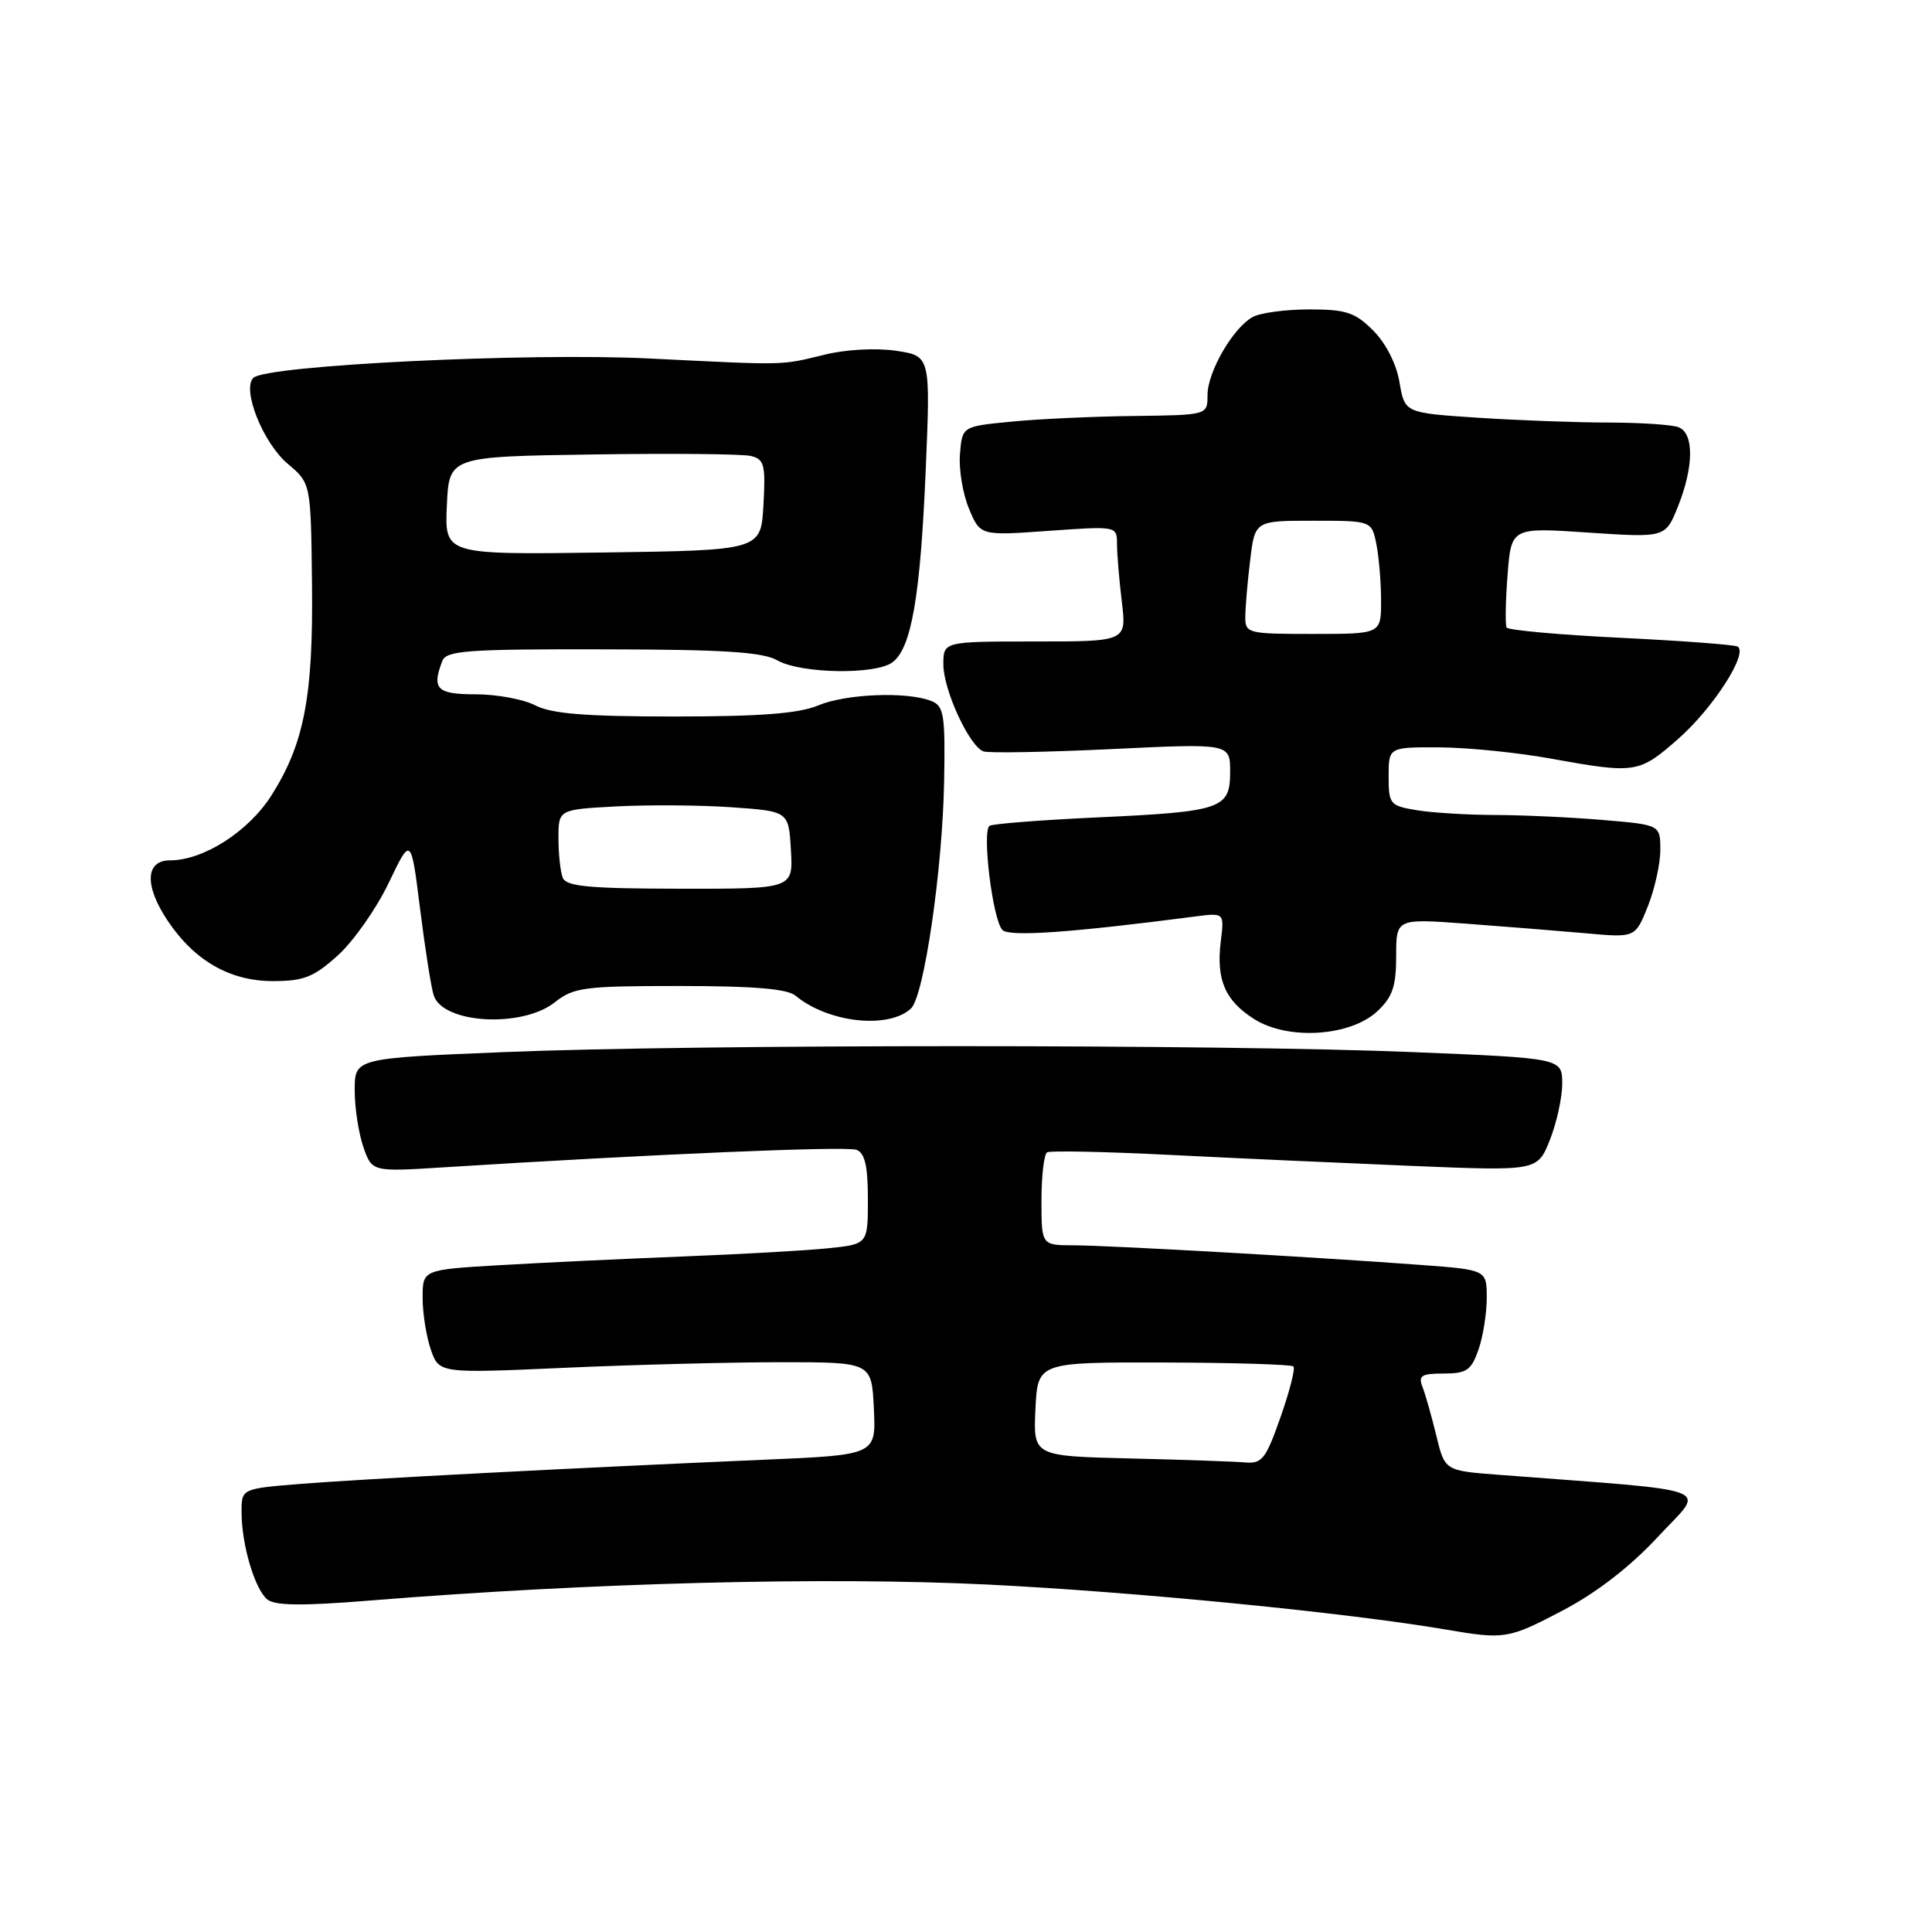 <?xml version="1.0" encoding="UTF-8" standalone="no"?>
<!DOCTYPE svg PUBLIC "-//W3C//DTD SVG 1.1//EN" "http://www.w3.org/Graphics/SVG/1.1/DTD/svg11.dtd" >
<svg xmlns="http://www.w3.org/2000/svg" xmlns:xlink="http://www.w3.org/1999/xlink" version="1.1" viewBox="0 0 256 256">
 <g >
 <path fill="currentColor"
d=" M 207.12 213.37 C 211.58 211.02 216.03 207.58 219.70 203.62 C 226.00 196.83 228.26 197.70 198.47 195.41 C 191.44 194.87 191.44 194.87 190.31 190.19 C 189.68 187.61 188.86 184.71 188.48 183.75 C 187.90 182.28 188.36 182.00 191.30 182.00 C 194.33 182.00 194.95 181.58 195.90 178.85 C 196.51 177.12 197.00 174.03 197.00 171.98 C 197.00 168.26 197.00 168.26 188.25 167.61 C 174.19 166.56 146.87 165.02 142.25 165.01 C 138.00 165.00 138.00 165.00 138.00 159.06 C 138.00 155.79 138.34 152.92 138.75 152.69 C 139.16 152.45 146.47 152.60 155.00 153.03 C 163.53 153.46 177.97 154.11 187.11 154.49 C 203.72 155.17 203.72 155.17 205.36 151.06 C 206.26 148.81 207.00 145.44 207.00 143.59 C 207.00 140.22 207.00 140.22 187.25 139.41 C 161.81 138.36 92.19 138.36 66.75 139.41 C 47.00 140.22 47.00 140.22 47.00 144.46 C 47.00 146.79 47.52 150.18 48.15 151.99 C 49.29 155.28 49.29 155.28 58.90 154.67 C 86.36 152.94 112.15 151.84 113.49 152.36 C 114.60 152.78 115.00 154.50 115.00 158.90 C 115.00 164.86 115.00 164.86 109.75 165.40 C 106.86 165.70 98.20 166.19 90.50 166.49 C 82.80 166.79 71.89 167.31 66.25 167.64 C 56.00 168.24 56.00 168.24 56.00 171.97 C 56.00 174.02 56.49 177.11 57.09 178.84 C 58.19 181.98 58.19 181.98 74.84 181.24 C 84.00 180.83 96.90 180.50 103.50 180.50 C 115.50 180.50 115.50 180.50 115.79 186.64 C 116.09 192.79 116.09 192.79 101.29 193.42 C 75.92 194.51 47.83 195.98 39.75 196.63 C 32.00 197.26 32.00 197.26 32.01 200.38 C 32.01 204.66 33.75 210.55 35.41 211.93 C 36.43 212.77 40.04 212.81 49.15 212.07 C 78.37 209.71 109.54 208.91 131.04 209.97 C 150.42 210.93 178.37 213.68 191.50 215.91 C 199.42 217.26 199.84 217.19 207.12 213.37 Z  M 182.51 133.99 C 184.52 132.11 185.00 130.69 185.00 126.68 C 185.00 121.71 185.00 121.71 194.25 122.39 C 199.34 122.77 206.47 123.34 210.09 123.66 C 216.68 124.26 216.68 124.26 218.34 120.11 C 219.25 117.83 220.00 114.46 220.00 112.63 C 220.00 109.29 220.00 109.29 212.35 108.65 C 208.14 108.29 201.73 108.00 198.10 107.99 C 194.47 107.98 189.81 107.70 187.75 107.36 C 184.17 106.77 184.00 106.56 184.00 102.87 C 184.00 99.00 184.00 99.00 190.75 99.03 C 194.46 99.05 201.10 99.72 205.50 100.52 C 216.74 102.55 217.17 102.48 222.40 97.88 C 227.01 93.82 231.70 86.53 230.24 85.67 C 229.83 85.43 222.86 84.91 214.74 84.51 C 206.63 84.12 199.83 83.50 199.63 83.15 C 199.44 82.79 199.49 79.66 199.76 76.19 C 200.25 69.88 200.25 69.88 210.47 70.57 C 220.68 71.25 220.68 71.25 222.34 67.11 C 224.45 61.83 224.48 57.40 222.42 56.61 C 221.55 56.27 217.39 56.00 213.17 55.99 C 208.95 55.99 201.14 55.70 195.81 55.35 C 186.13 54.71 186.13 54.71 185.44 50.65 C 185.03 48.21 183.64 45.49 181.96 43.80 C 179.55 41.39 178.36 41.00 173.51 41.00 C 170.41 41.00 167.04 41.44 166.02 41.99 C 163.41 43.39 160.00 49.26 160.00 52.37 C 160.00 55.00 160.00 55.00 150.25 55.12 C 144.89 55.18 137.57 55.52 134.00 55.87 C 127.50 56.50 127.50 56.50 127.20 60.15 C 127.03 62.16 127.57 65.42 128.39 67.39 C 129.89 70.99 129.89 70.99 138.95 70.34 C 148.00 69.70 148.00 69.70 148.01 72.10 C 148.01 73.42 148.30 76.86 148.65 79.75 C 149.28 85.00 149.28 85.00 137.14 85.00 C 125.00 85.00 125.00 85.00 125.00 88.04 C 125.00 91.41 128.42 98.84 130.30 99.56 C 130.96 99.81 138.59 99.67 147.25 99.26 C 163.00 98.50 163.00 98.50 163.00 102.27 C 163.00 107.19 161.95 107.55 145.20 108.32 C 137.89 108.66 131.56 109.16 131.13 109.42 C 130.08 110.07 131.54 121.94 132.83 123.23 C 133.75 124.15 141.83 123.59 158.36 121.44 C 162.23 120.94 162.23 120.94 161.76 124.72 C 161.13 129.84 162.33 132.61 166.23 135.06 C 170.71 137.87 178.95 137.33 182.51 133.99 Z  M 120.71 133.63 C 122.44 132.02 124.89 115.22 125.10 103.56 C 125.26 94.66 125.08 93.55 123.39 92.88 C 120.16 91.61 112.10 91.93 108.42 93.47 C 105.83 94.55 100.77 94.94 89.34 94.94 C 77.61 94.94 73.09 94.58 70.94 93.47 C 69.38 92.66 65.83 92.00 63.05 92.00 C 57.88 92.00 57.18 91.30 58.61 87.58 C 59.13 86.21 61.93 86.00 79.86 86.04 C 95.87 86.06 101.06 86.39 103.00 87.50 C 106.10 89.27 116.04 89.44 118.27 87.75 C 120.77 85.86 121.95 79.05 122.66 62.33 C 123.30 47.17 123.30 47.17 118.74 46.48 C 116.13 46.09 112.11 46.30 109.34 46.98 C 103.31 48.44 104.51 48.41 86.00 47.50 C 69.88 46.71 35.34 48.40 33.58 50.06 C 32.01 51.56 34.85 58.69 38.11 61.44 C 41.19 64.03 41.19 64.03 41.34 77.26 C 41.52 92.23 40.32 98.53 35.97 105.39 C 32.93 110.18 26.97 114.00 22.54 114.00 C 19.23 114.00 19.11 117.39 22.27 122.08 C 25.80 127.32 30.50 130.00 36.15 130.00 C 40.26 130.00 41.57 129.48 44.77 126.59 C 46.85 124.71 49.88 120.39 51.50 117.00 C 54.46 110.82 54.46 110.82 55.66 120.41 C 56.32 125.68 57.13 130.85 57.47 131.89 C 58.66 135.64 69.14 136.25 73.50 132.82 C 76.04 130.82 77.41 130.65 90.07 130.65 C 99.88 130.65 104.32 131.02 105.42 131.94 C 109.74 135.52 117.73 136.40 120.71 133.63 Z  M 149.70 193.25 C 136.91 192.94 136.91 192.94 137.20 186.72 C 137.50 180.50 137.50 180.50 154.21 180.54 C 163.40 180.56 171.13 180.80 171.39 181.06 C 171.65 181.32 170.89 184.34 169.68 187.77 C 167.74 193.31 167.22 193.98 165.00 193.78 C 163.63 193.66 156.74 193.42 149.70 193.25 Z  M 165.01 81.75 C 165.01 80.51 165.30 77.14 165.65 74.25 C 166.28 69.00 166.28 69.00 174.01 69.00 C 181.75 69.00 181.75 69.00 182.38 72.12 C 182.72 73.84 183.00 77.22 183.00 79.62 C 183.00 84.00 183.00 84.00 174.00 84.00 C 165.33 84.00 165.00 83.92 165.01 81.75 Z  M 74.56 116.29 C 74.25 115.49 74.00 113.13 74.00 111.05 C 74.00 107.26 74.00 107.26 81.75 106.85 C 86.01 106.63 92.88 106.68 97.00 106.97 C 104.50 107.50 104.50 107.50 104.80 112.64 C 105.10 117.78 105.10 117.78 90.10 117.76 C 77.95 117.74 75.01 117.46 74.56 116.29 Z  M 59.21 67.00 C 59.50 60.50 59.50 60.50 78.50 60.22 C 88.95 60.06 98.40 60.15 99.50 60.42 C 101.27 60.85 101.46 61.59 101.16 66.92 C 100.83 72.92 100.83 72.92 79.87 73.21 C 58.92 73.50 58.92 73.50 59.21 67.00 Z "/>
</g>
</svg>